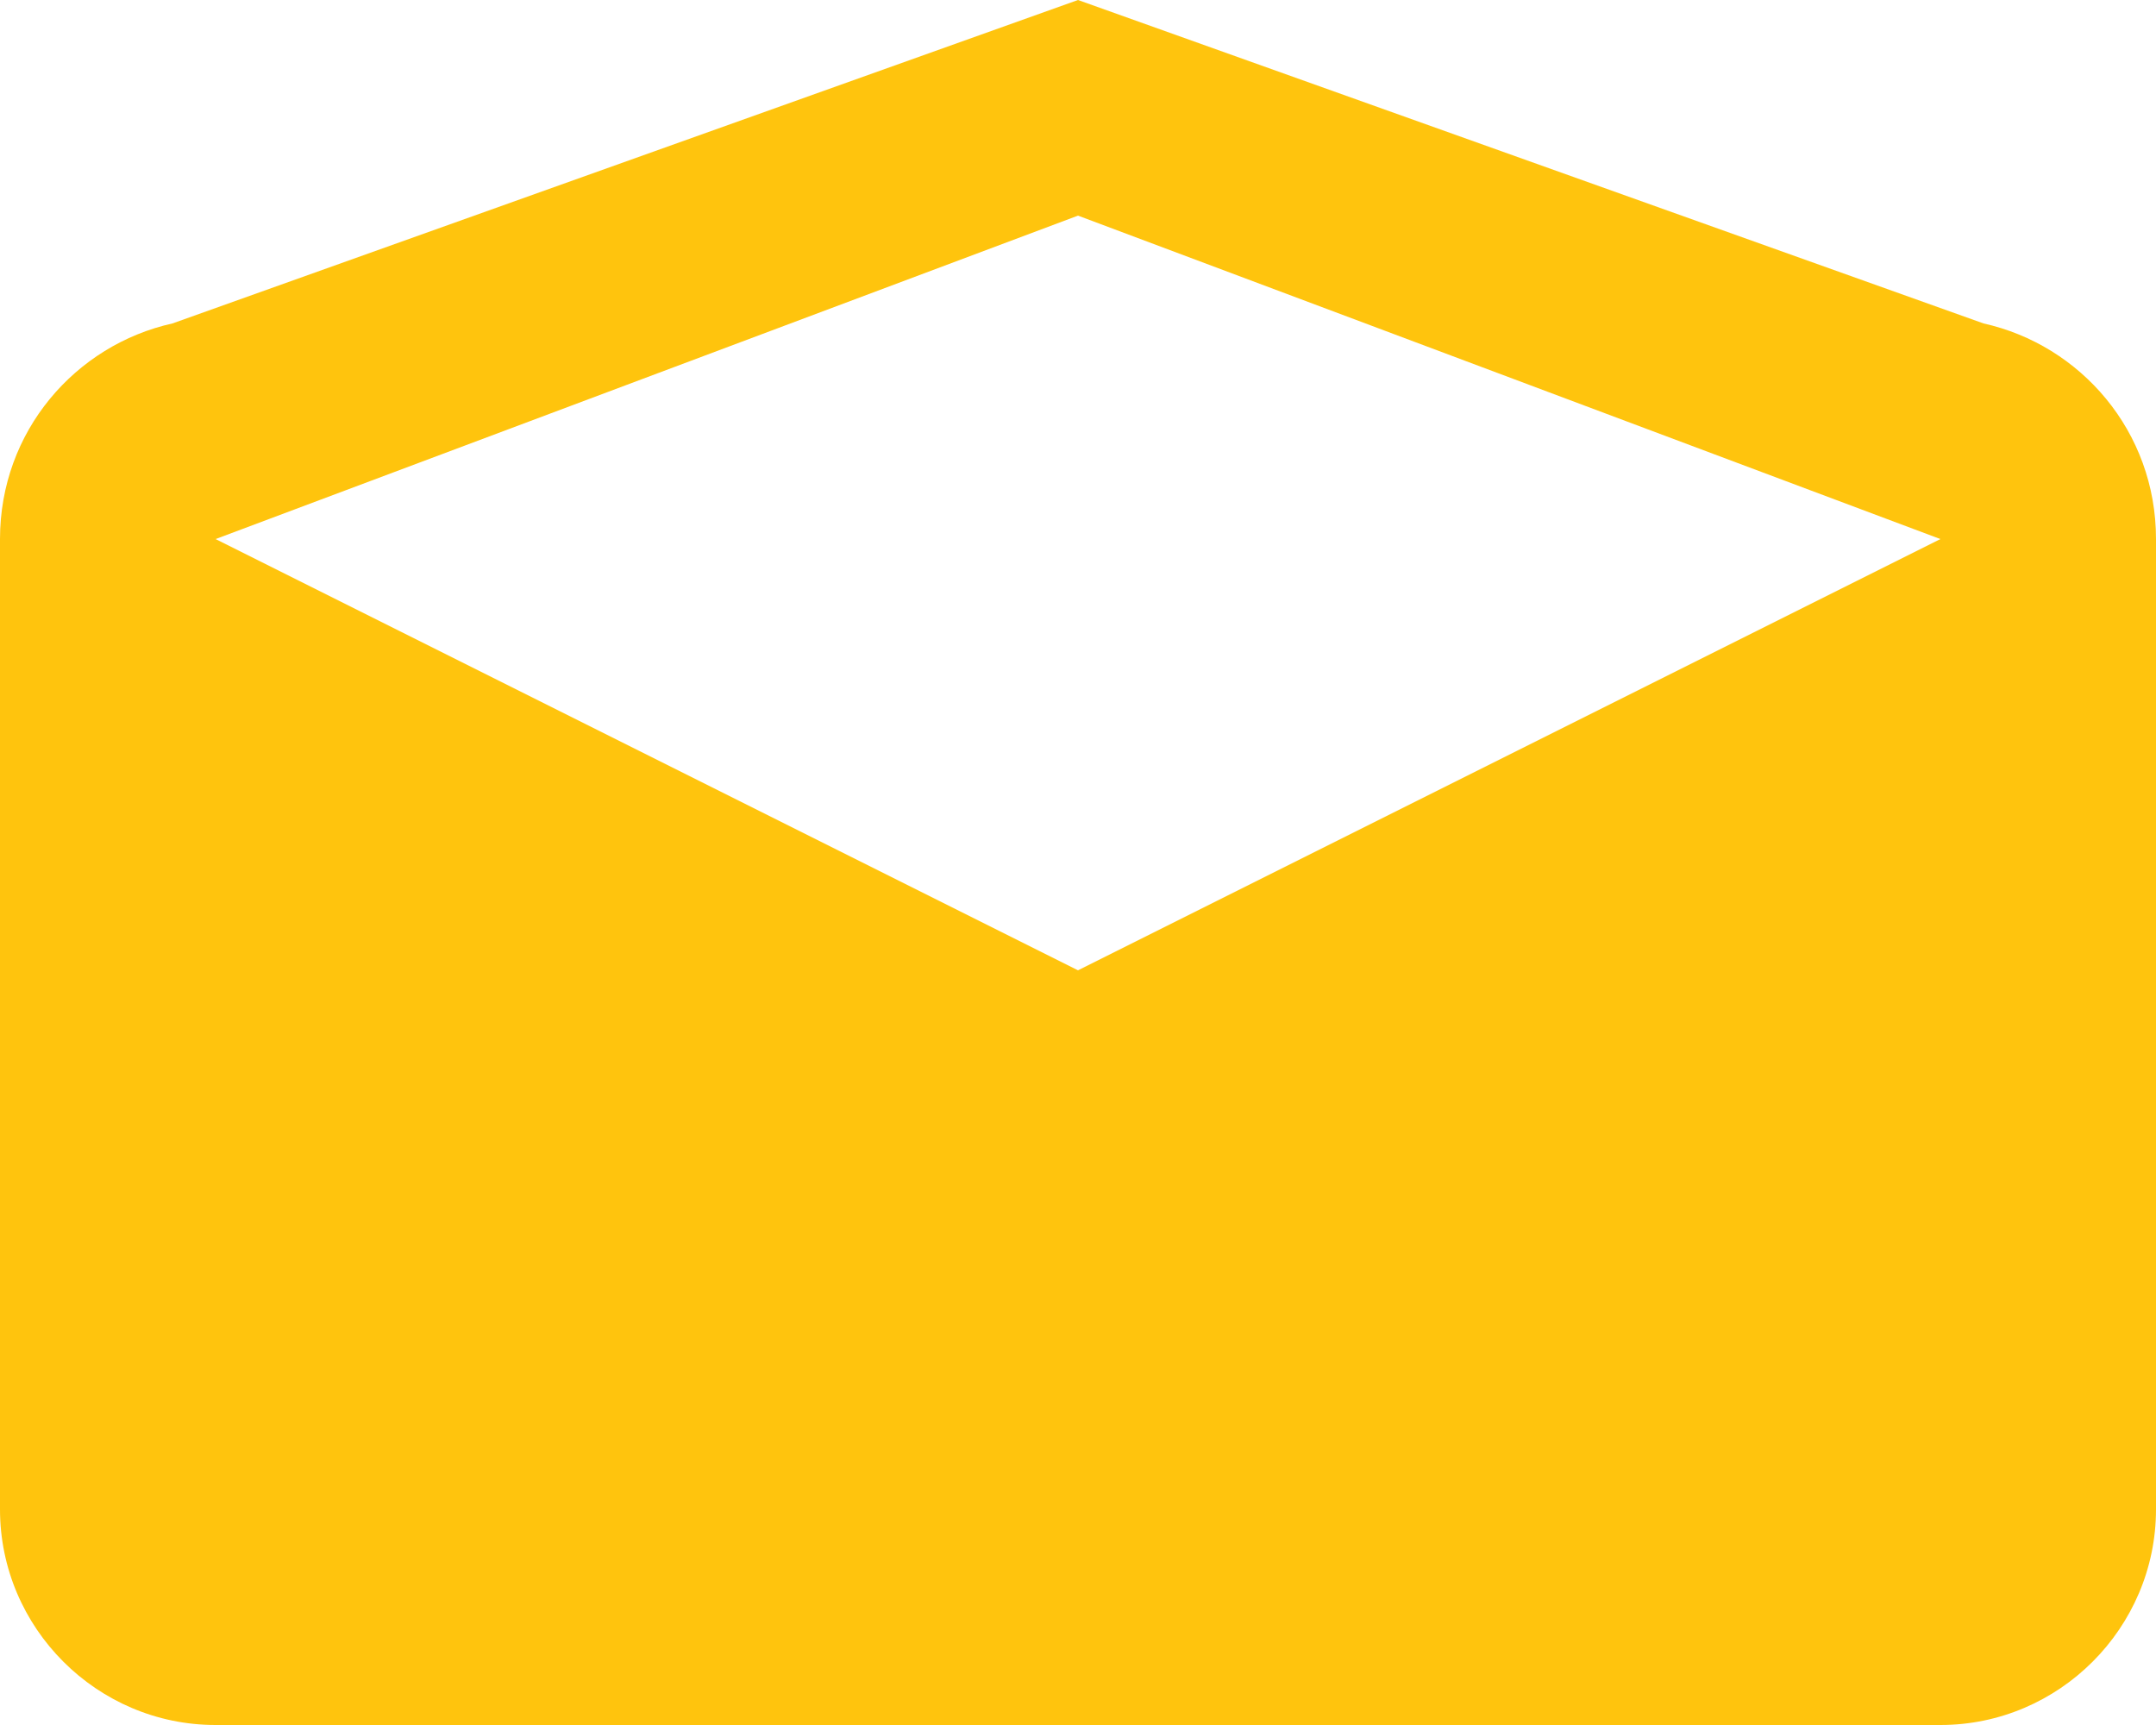 <?xml version="1.0" encoding="utf-8"?>
<!-- Generator: Adobe Illustrator 19.0.0, SVG Export Plug-In . SVG Version: 6.00 Build 0)  -->
<!DOCTYPE svg PUBLIC "-//W3C//DTD SVG 1.1//EN" "http://www.w3.org/Graphics/SVG/1.1/DTD/svg11.dtd">
<svg version="1.1" id="Layer_1" xmlns="http://www.w3.org/2000/svg" xmlns:xlink="http://www.w3.org/1999/xlink" x="0px" y="0px"
	 width="20px" height="16px" viewBox="-633 610 20 16" enable-background="new -633 610 20 16" xml:space="preserve">
<g id="bkdg" display="none" opacity="0.1">
</g>
<g id="Layer_1_1_">
</g>
<g id="XMLID_4_">
	<path fill="#ffc40d" d="M-615,615l-8-3l-8,3l8,4L-615,615z M-614.6,613c0.9,0.2,1.6,1,1.6,2v9c0,1.1-0.9,2-2,2h-16
		c-1.1,0-2-0.9-2-2v-9c0-1,0.7-1.8,1.6-2l8.4-3L-614.6,613z"/>
</g>
</svg>

